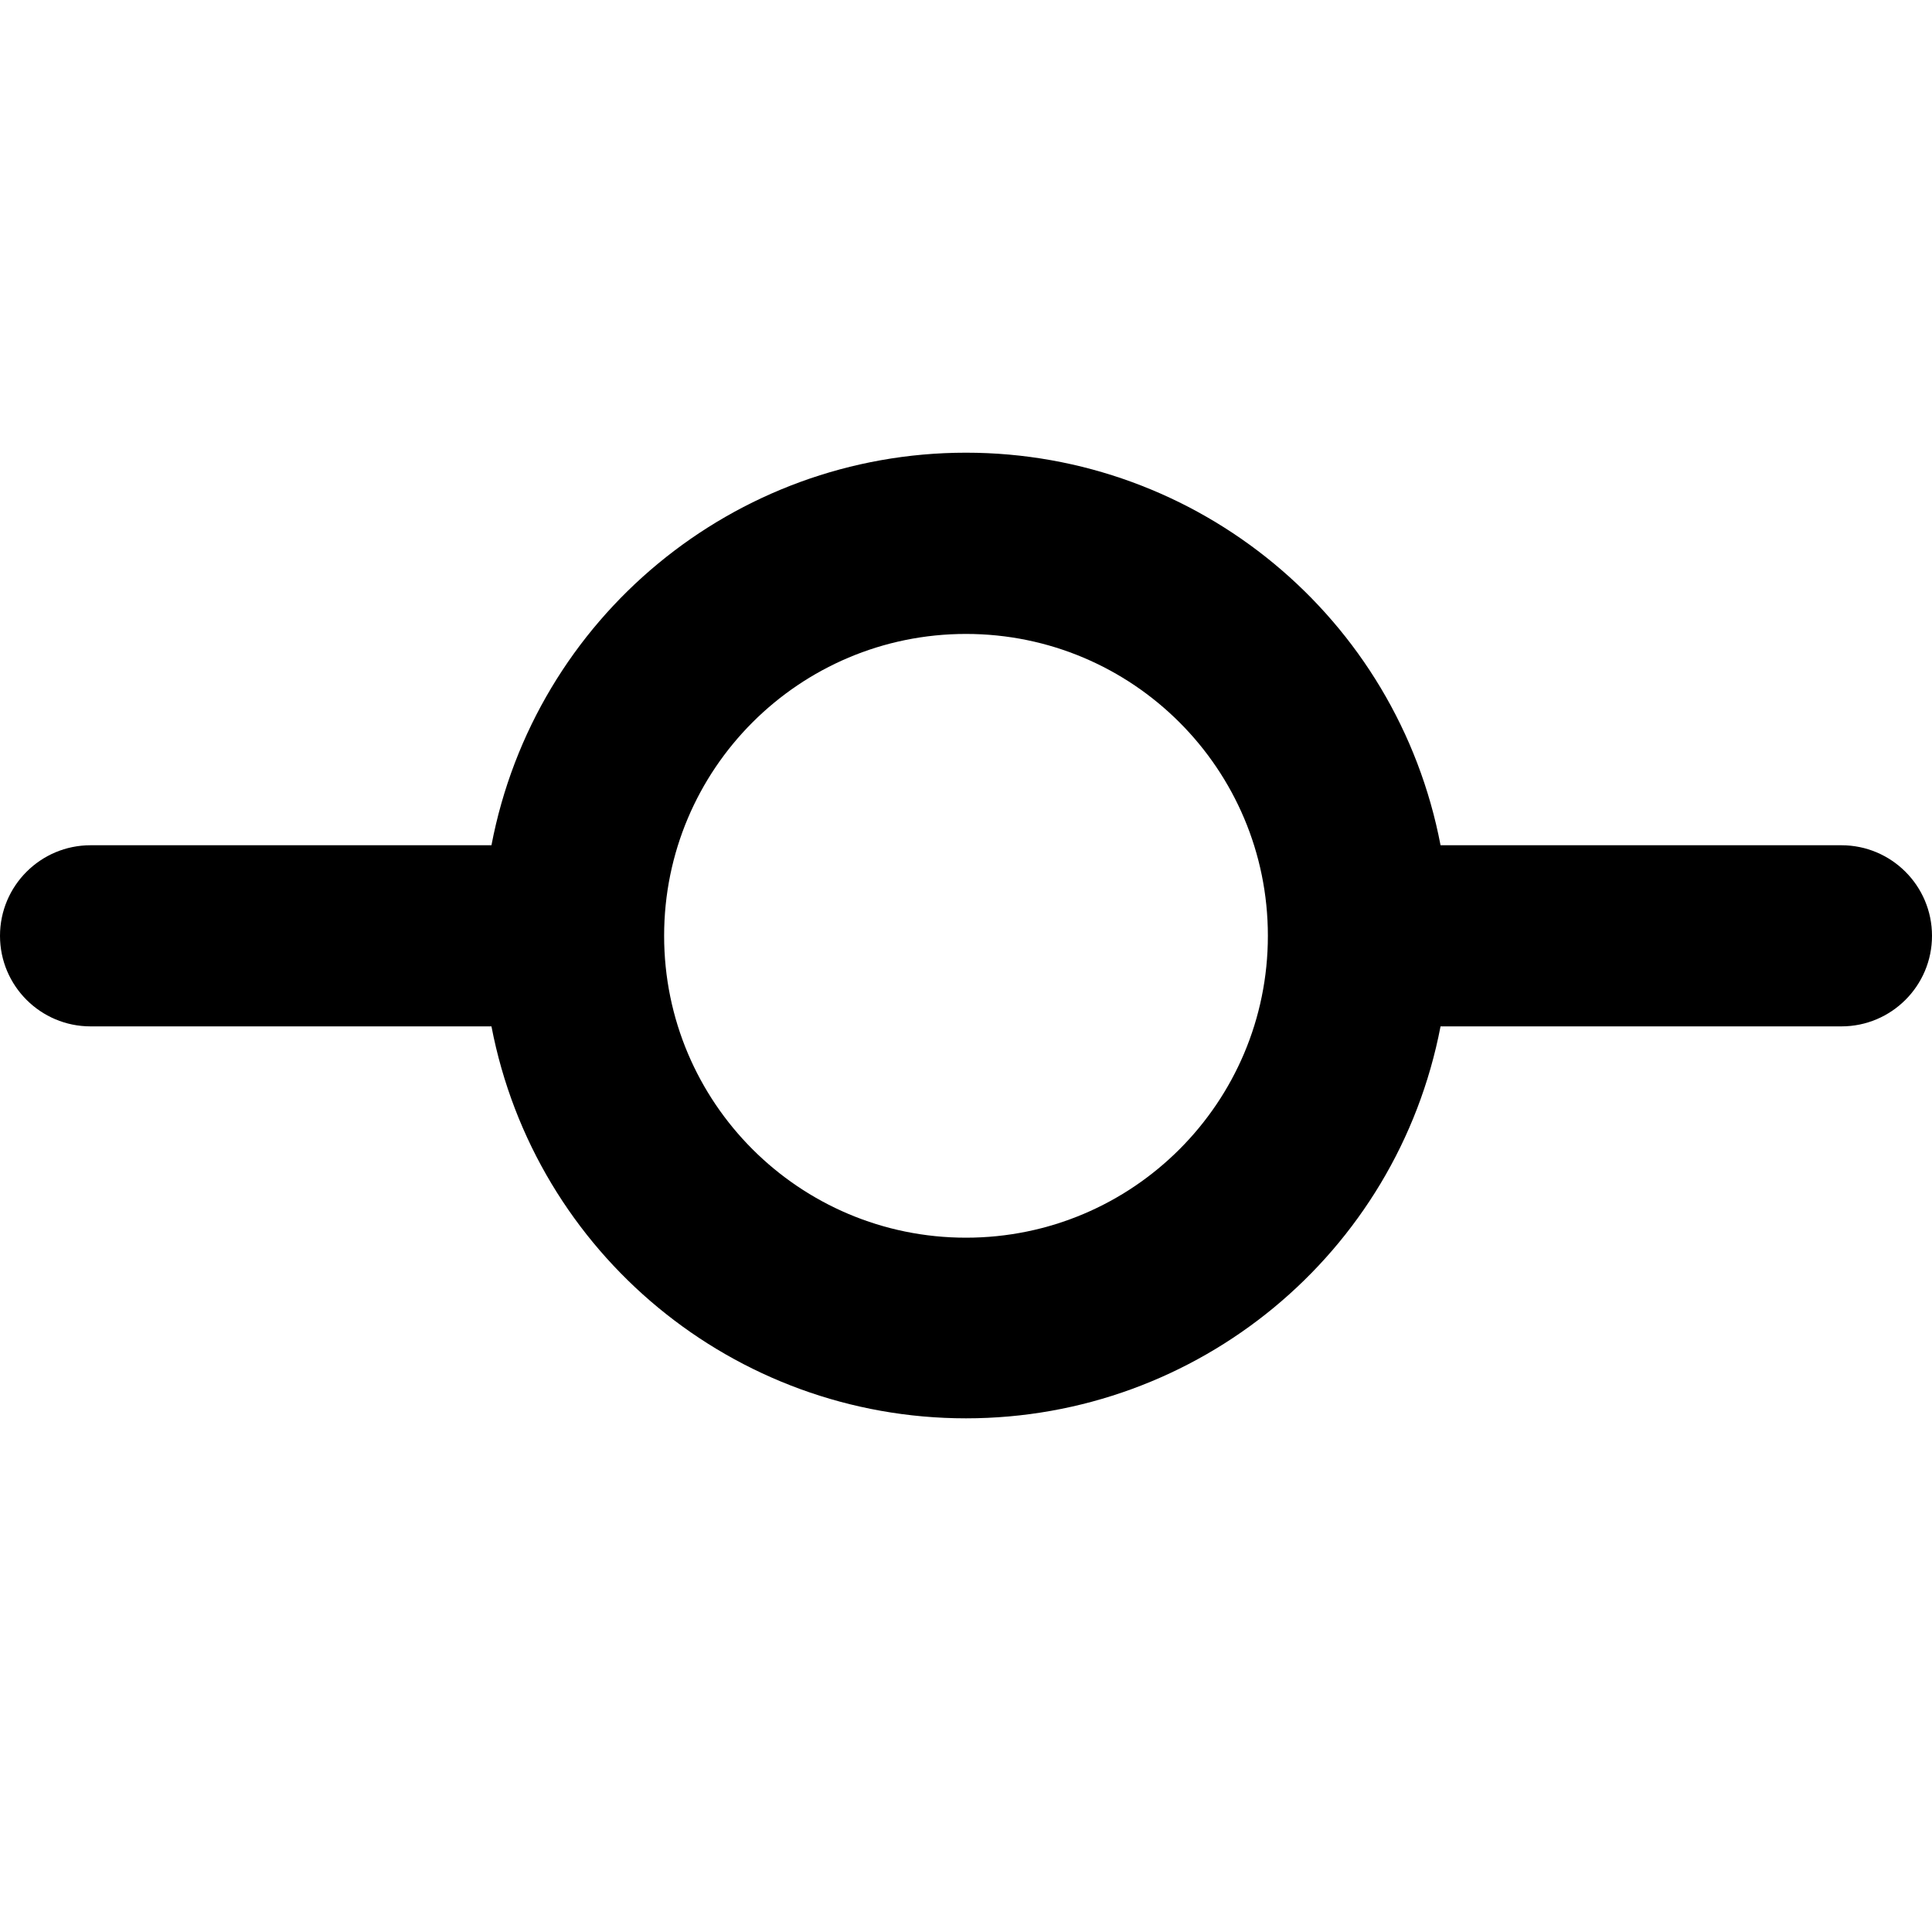 <svg xmlns="http://www.w3.org/2000/svg" width="16" height="16" viewBox="0 0 16 16">
  <defs/>
  <path d="M11.93,8.5 C11.568,10.384 9.919,11.746 8,11.746 C6.081,11.746 4.432,10.384 4.07,8.5 L0.75,8.5 C0.336,8.5 0,8.164 0,7.75 C0,7.336 0.336,7 0.75,7 L4.07,7 C4.43,5.114 6.08,3.749 8,3.749 C9.92,3.749 11.57,5.114 11.93,7 L15.25,7 C15.664,7 16,7.336 16,7.75 C16,8.164 15.664,8.5 15.25,8.5 Z M10.5,7.75 C10.5,6.369 9.381,5.25 8,5.25 C6.619,5.25 5.5,6.369 5.5,7.75 C5.5,9.131 6.619,10.25 8,10.25 C9.381,10.25 10.5,9.131 10.5,7.75 Z"/>
</svg>

